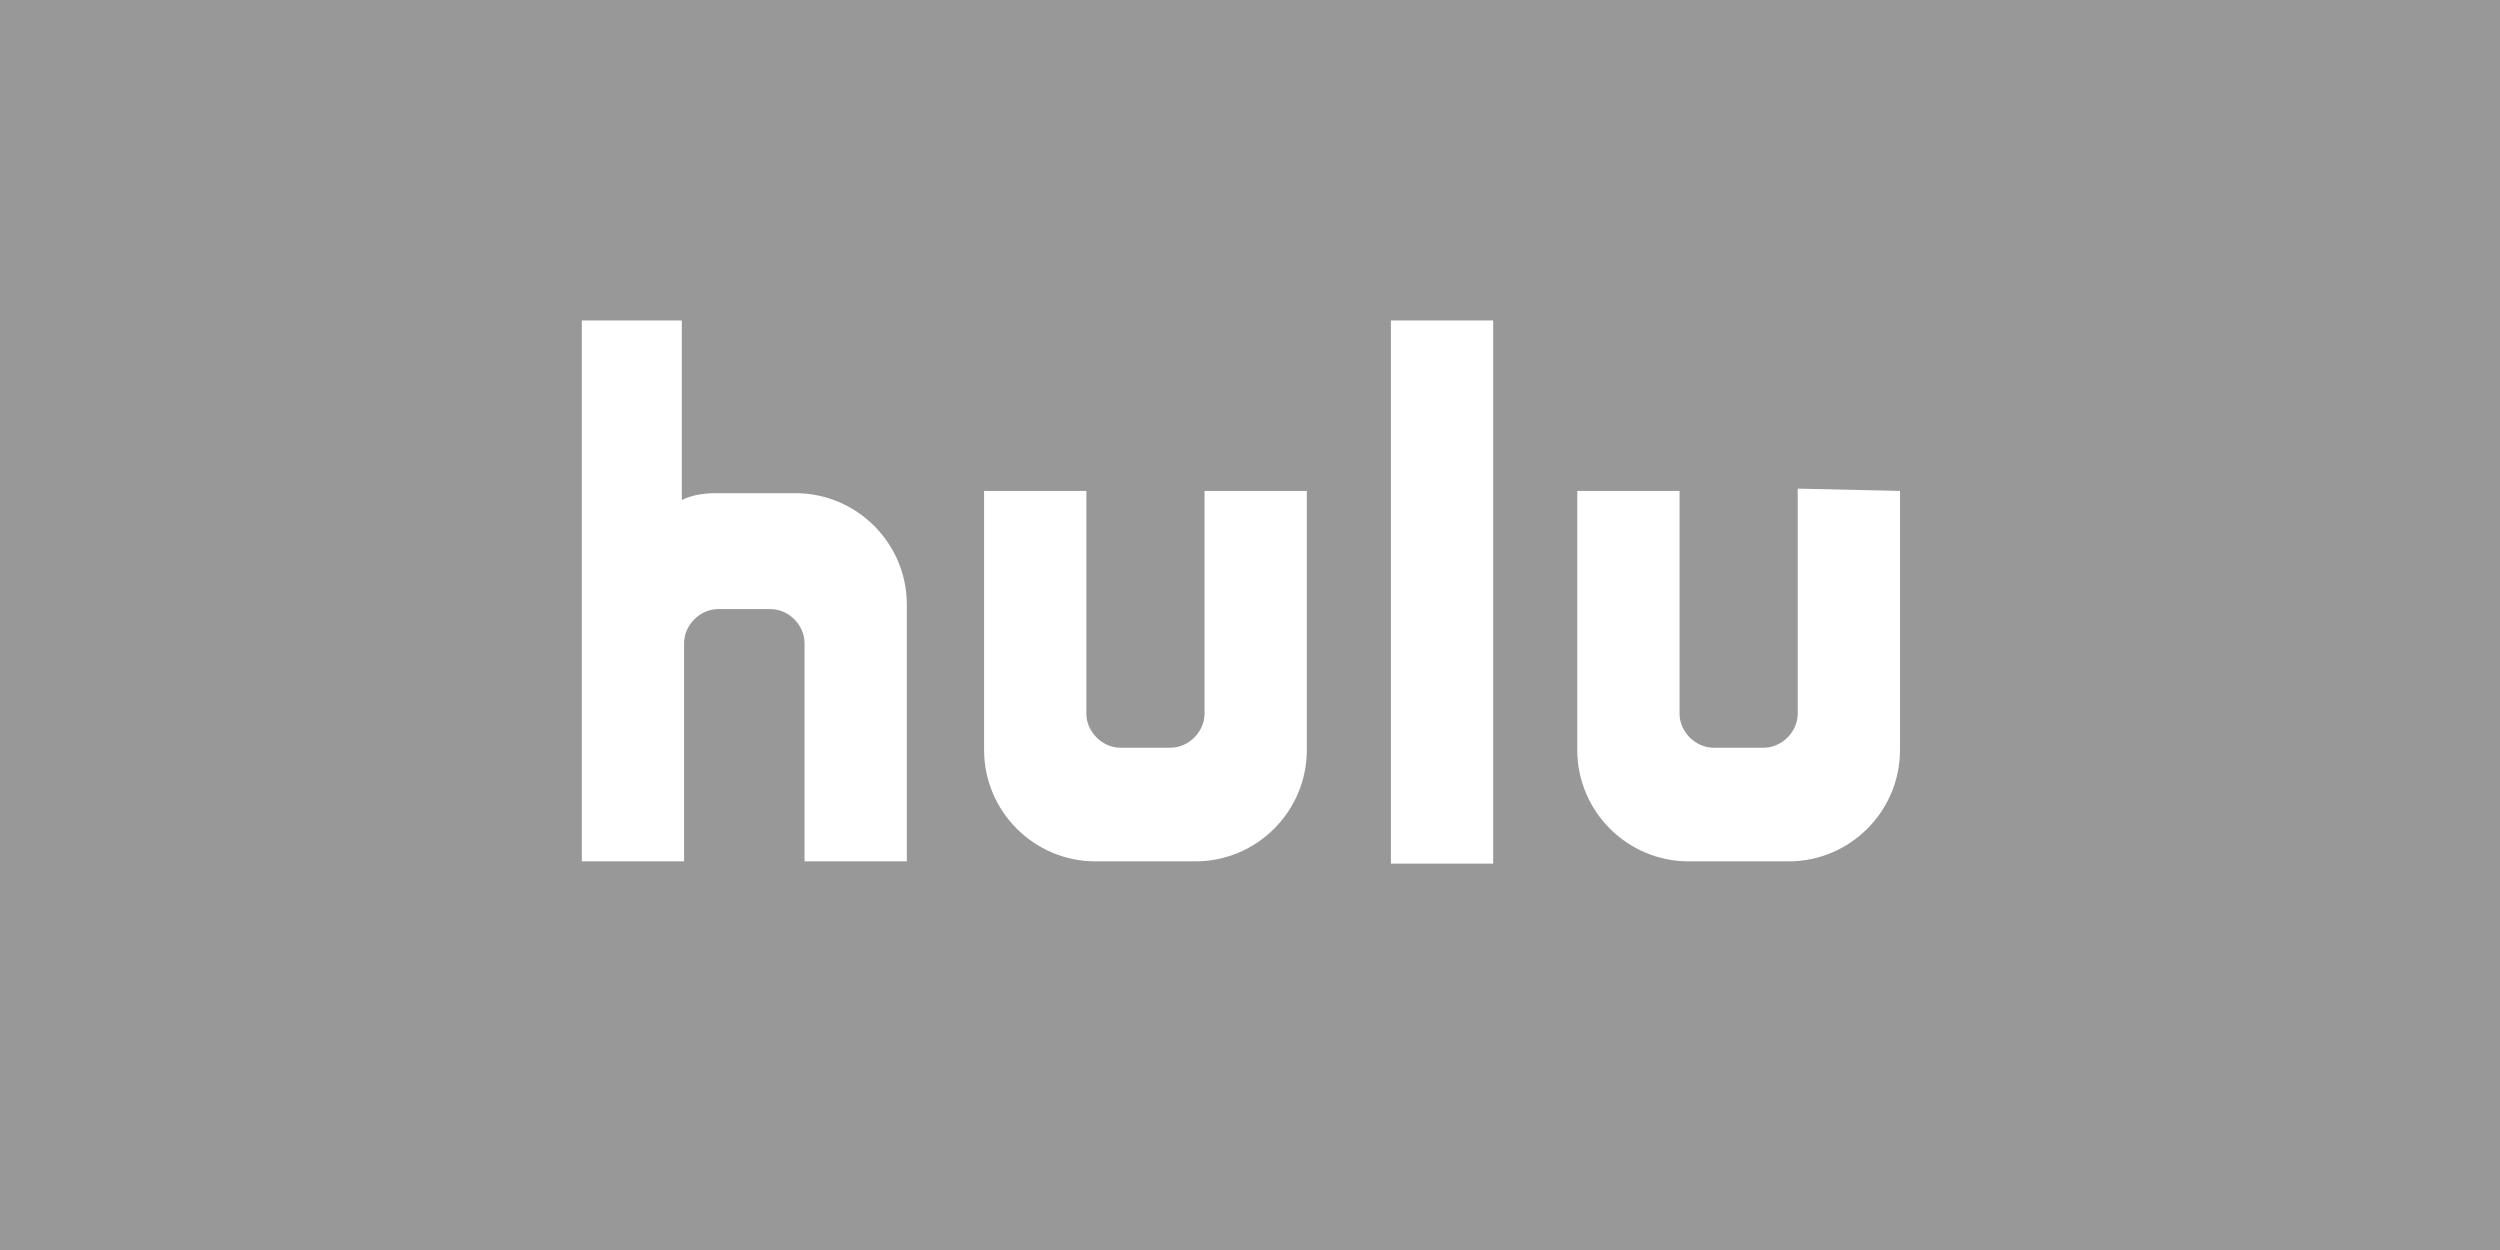 <?xml version="1.0" encoding="utf-8"?>
<!-- Generator: Adobe Illustrator 24.0.1, SVG Export Plug-In . SVG Version: 6.00 Build 0)  -->
<svg version="1.1"
	 id="Layer_2_1_" inkscape:version="0.92.3 (2405546, 2018-03-11)" sodipodi:docname="hulu_plus.svg" xmlns:cc="http://creativecommons.org/ns#" xmlns:dc="http://purl.org/dc/elements/1.1/" xmlns:inkscape="http://www.inkscape.org/namespaces/inkscape" xmlns:rdf="http://www.w3.org/1999/02/22-rdf-syntax-ns#" xmlns:sodipodi="http://sodipodi.sourceforge.net/DTD/sodipodi-0.dtd" xmlns:svg="http://www.w3.org/2000/svg"
	 xmlns="http://www.w3.org/2000/svg" xmlns:xlink="http://www.w3.org/1999/xlink" x="0px" y="0px" viewBox="0 0 110 55"
	 style="enable-background:new 0 0 110 55;" xml:space="preserve">
<style type="text/css">
	.st0{fill:#989898;}
	.st1{fill:#FFFFFF;}
	.st2{fill-rule:evenodd;clip-rule:evenodd;fill:#FFFFFF;}
</style>
<sodipodi:namedview  bordercolor="#666666" borderopacity="1" gridtolerance="10" guidetolerance="10" id="namedview19" inkscape:current-layer="Layer_2" inkscape:cx="56" inkscape:cy="26.5" inkscape:pageopacity="0" inkscape:pageshadow="2" inkscape:window-height="480" inkscape:window-maximized="0" inkscape:window-width="640" inkscape:window-x="0" inkscape:window-y="0" inkscape:zoom="2.4912281" objecttolerance="10" pagecolor="#ffffff" showgrid="false">
	</sodipodi:namedview>
<title  id="title6">Artboard 7</title>
<rect id="rect8" class="st0" width="110" height="55"/>
<rect id="rect10" x="61.2" y="14.1" class="st1" width="4.5" height="23.9"/>
<path id="path12" inkscape:connector-curvature="0" class="st2" d="M25.5,14.1H30V22c0.4-0.2,0.9-0.3,1.5-0.3h3.5
	c2.7,0,4.9,2.2,4.9,4.9v11.3h-4.5v-9.6c0-0.8-0.7-1.5-1.5-1.5h-2.3c-0.8,0-1.5,0.7-1.5,1.5c0,0,0,0,0,0v9.6h-4.5V14.1z"/>
<path id="path14" inkscape:connector-curvature="0" class="st2" d="M57.5,21.6V33c0,2.7-2.2,4.9-4.9,4.9h-4.4
	c-2.7,0-4.9-2.2-4.9-4.9V21.6h4.5v9.8c0,0.8,0.7,1.5,1.5,1.5c0,0,0,0,0,0h2.2c0.8,0,1.5-0.7,1.5-1.5c0,0,0,0,0,0v-9.8H57.5z"/>
<path id="path16" inkscape:connector-curvature="0" class="st2" d="M83.6,21.6V33c0,2.7-2.2,4.9-4.9,4.9h-4.4
	c-2.7,0-4.9-2.2-4.9-4.9V21.6h4.5v9.8c0,0.8,0.7,1.5,1.5,1.5c0,0,0,0,0,0h2.2c0.8,0,1.5-0.7,1.5-1.5v-9.9L83.6,21.6z"/>
</svg>
